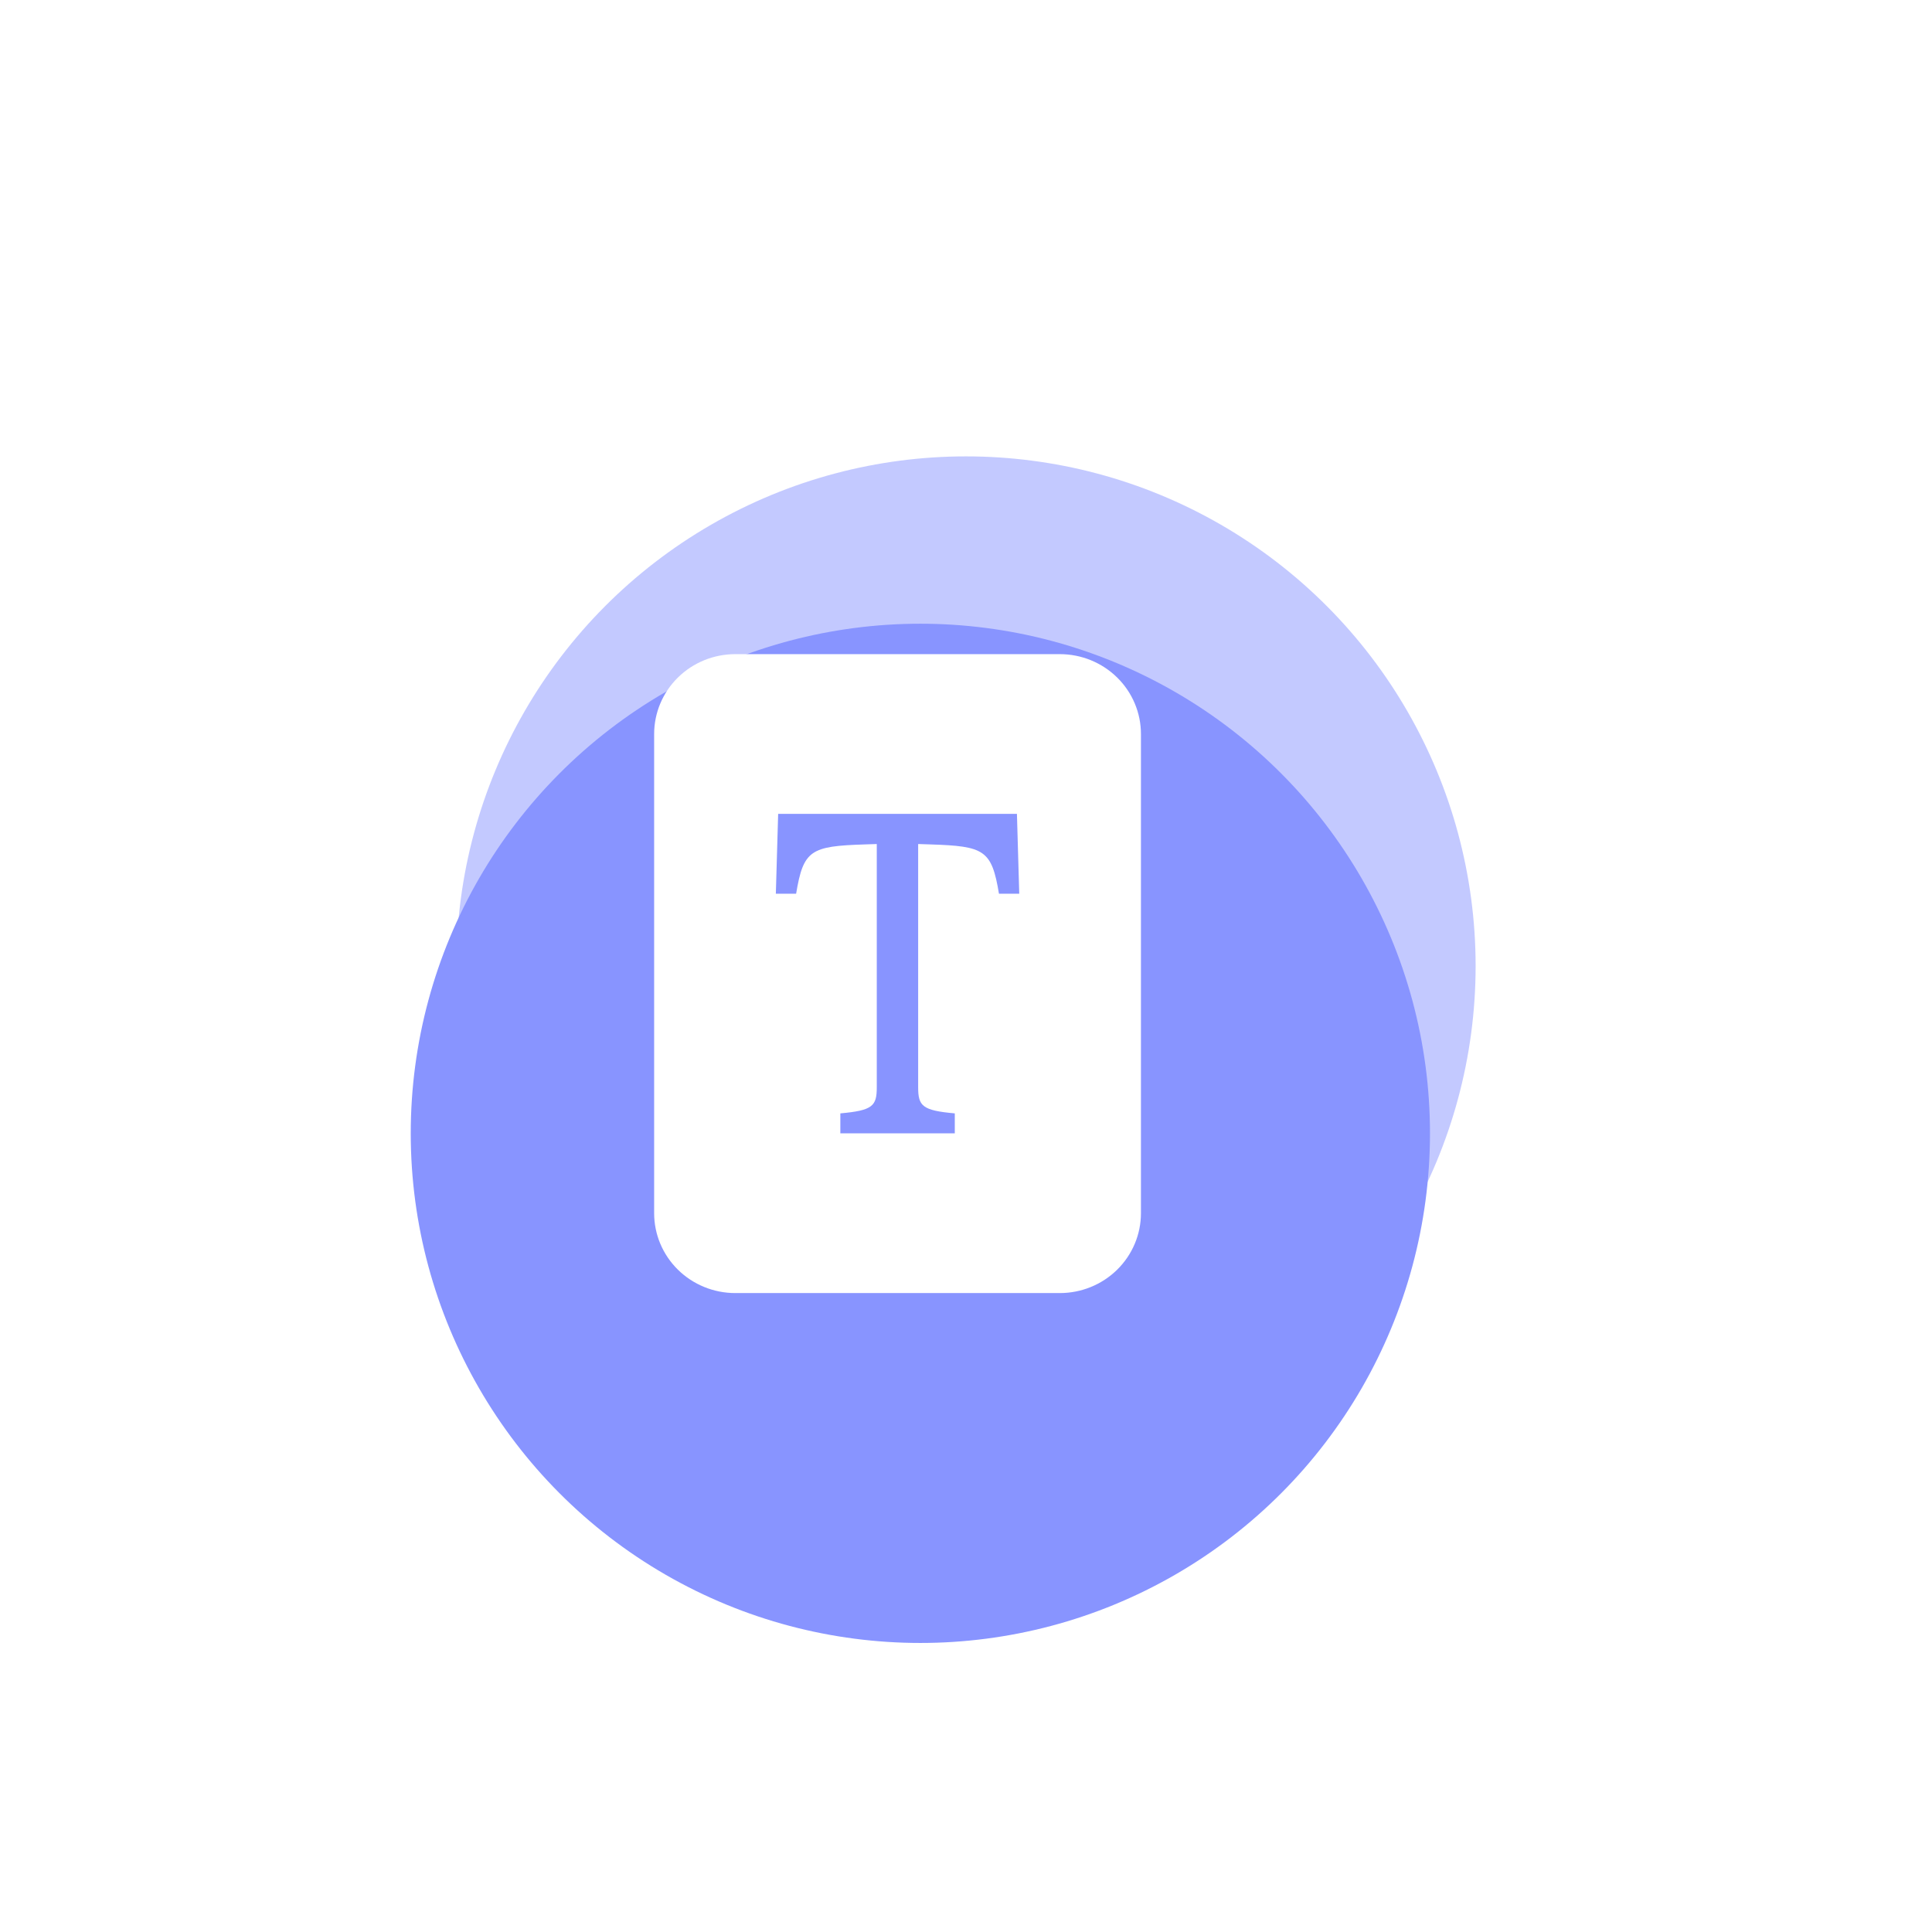 <svg width="127" height="127" viewBox="0 0 127 127" fill="none" xmlns="http://www.w3.org/2000/svg">
<g opacity="0.5" filter="url(#filter0_f_2255_12687)">
<circle cx="63.5" cy="63.5" r="33.5" fill="#8894FF"/>
</g>
<g filter="url(#filter1_dii_2255_12687)">
<circle cx="58.5" cy="62.5" r="33.5" fill="#8894FF"/>
</g>
<path d="M69.667 43H48.333C46.919 43 45.562 43.553 44.562 44.538C43.562 45.522 43 46.858 43 48.25V79.75C43 81.142 43.562 82.478 44.562 83.462C45.562 84.447 46.919 85 48.333 85H69.667C71.081 85 72.438 84.447 73.438 83.462C74.438 82.478 75 81.142 75 79.75V48.25C75 46.858 74.438 45.522 73.438 44.538C72.438 43.553 71.081 43 69.667 43V43ZM51.152 53.5H66.848L67 58.75H65.667C65.187 55.873 64.717 55.621 61.149 55.508L60.355 55.482V71.468C60.355 72.702 60.621 72.996 62.763 73.188V74.5H55.24V73.188C57.371 72.996 57.635 72.704 57.635 71.471V55.482L56.853 55.508C53.283 55.621 52.813 55.876 52.333 58.75H51L51.152 53.5Z" fill="white"/>
<defs>
<filter id="filter0_f_2255_12687" x="0" y="0" width="127" height="127" filterUnits="userSpaceOnUse" color-interpolation-filters="sRGB">
<feFlood flood-opacity="0" result="BackgroundImageFix"/>
<feBlend mode="normal" in="SourceGraphic" in2="BackgroundImageFix" result="shape"/>
<feGaussianBlur stdDeviation="15" result="effect1_foregroundBlur_2255_12687"/>
</filter>
<filter id="filter1_dii_2255_12687" x="9" y="23" width="99" height="99" filterUnits="userSpaceOnUse" color-interpolation-filters="sRGB">
<feFlood flood-opacity="0" result="BackgroundImageFix"/>
<feColorMatrix in="SourceAlpha" type="matrix" values="0 0 0 0 0 0 0 0 0 0 0 0 0 0 0 0 0 0 127 0" result="hardAlpha"/>
<feMorphology radius="4" operator="erode" in="SourceAlpha" result="effect1_dropShadow_2255_12687"/>
<feOffset dy="10"/>
<feGaussianBlur stdDeviation="10"/>
<feColorMatrix type="matrix" values="0 0 0 0 0.916 0 0 0 0 0.921 0 0 0 0 0.928 0 0 0 1 0"/>
<feBlend mode="multiply" in2="BackgroundImageFix" result="effect1_dropShadow_2255_12687"/>
<feBlend mode="normal" in="SourceGraphic" in2="effect1_dropShadow_2255_12687" result="shape"/>
<feColorMatrix in="SourceAlpha" type="matrix" values="0 0 0 0 0 0 0 0 0 0 0 0 0 0 0 0 0 0 127 0" result="hardAlpha"/>
<feOffset/>
<feGaussianBlur stdDeviation="2"/>
<feComposite in2="hardAlpha" operator="arithmetic" k2="-1" k3="1"/>
<feColorMatrix type="matrix" values="0 0 0 0 0.625 0 0 0 0 0.631 0 0 0 0 0.658 0 0 0 1 0"/>
<feBlend mode="color-burn" in2="shape" result="effect2_innerShadow_2255_12687"/>
<feColorMatrix in="SourceAlpha" type="matrix" values="0 0 0 0 0 0 0 0 0 0 0 0 0 0 0 0 0 0 127 0" result="hardAlpha"/>
<feOffset dx="2" dy="2"/>
<feGaussianBlur stdDeviation="1"/>
<feComposite in2="hardAlpha" operator="arithmetic" k2="-1" k3="1"/>
<feColorMatrix type="matrix" values="0 0 0 0 1 0 0 0 0 1 0 0 0 0 1 0 0 0 0.3 0"/>
<feBlend mode="normal" in2="effect2_innerShadow_2255_12687" result="effect3_innerShadow_2255_12687"/>
</filter>
</defs>
</svg>
